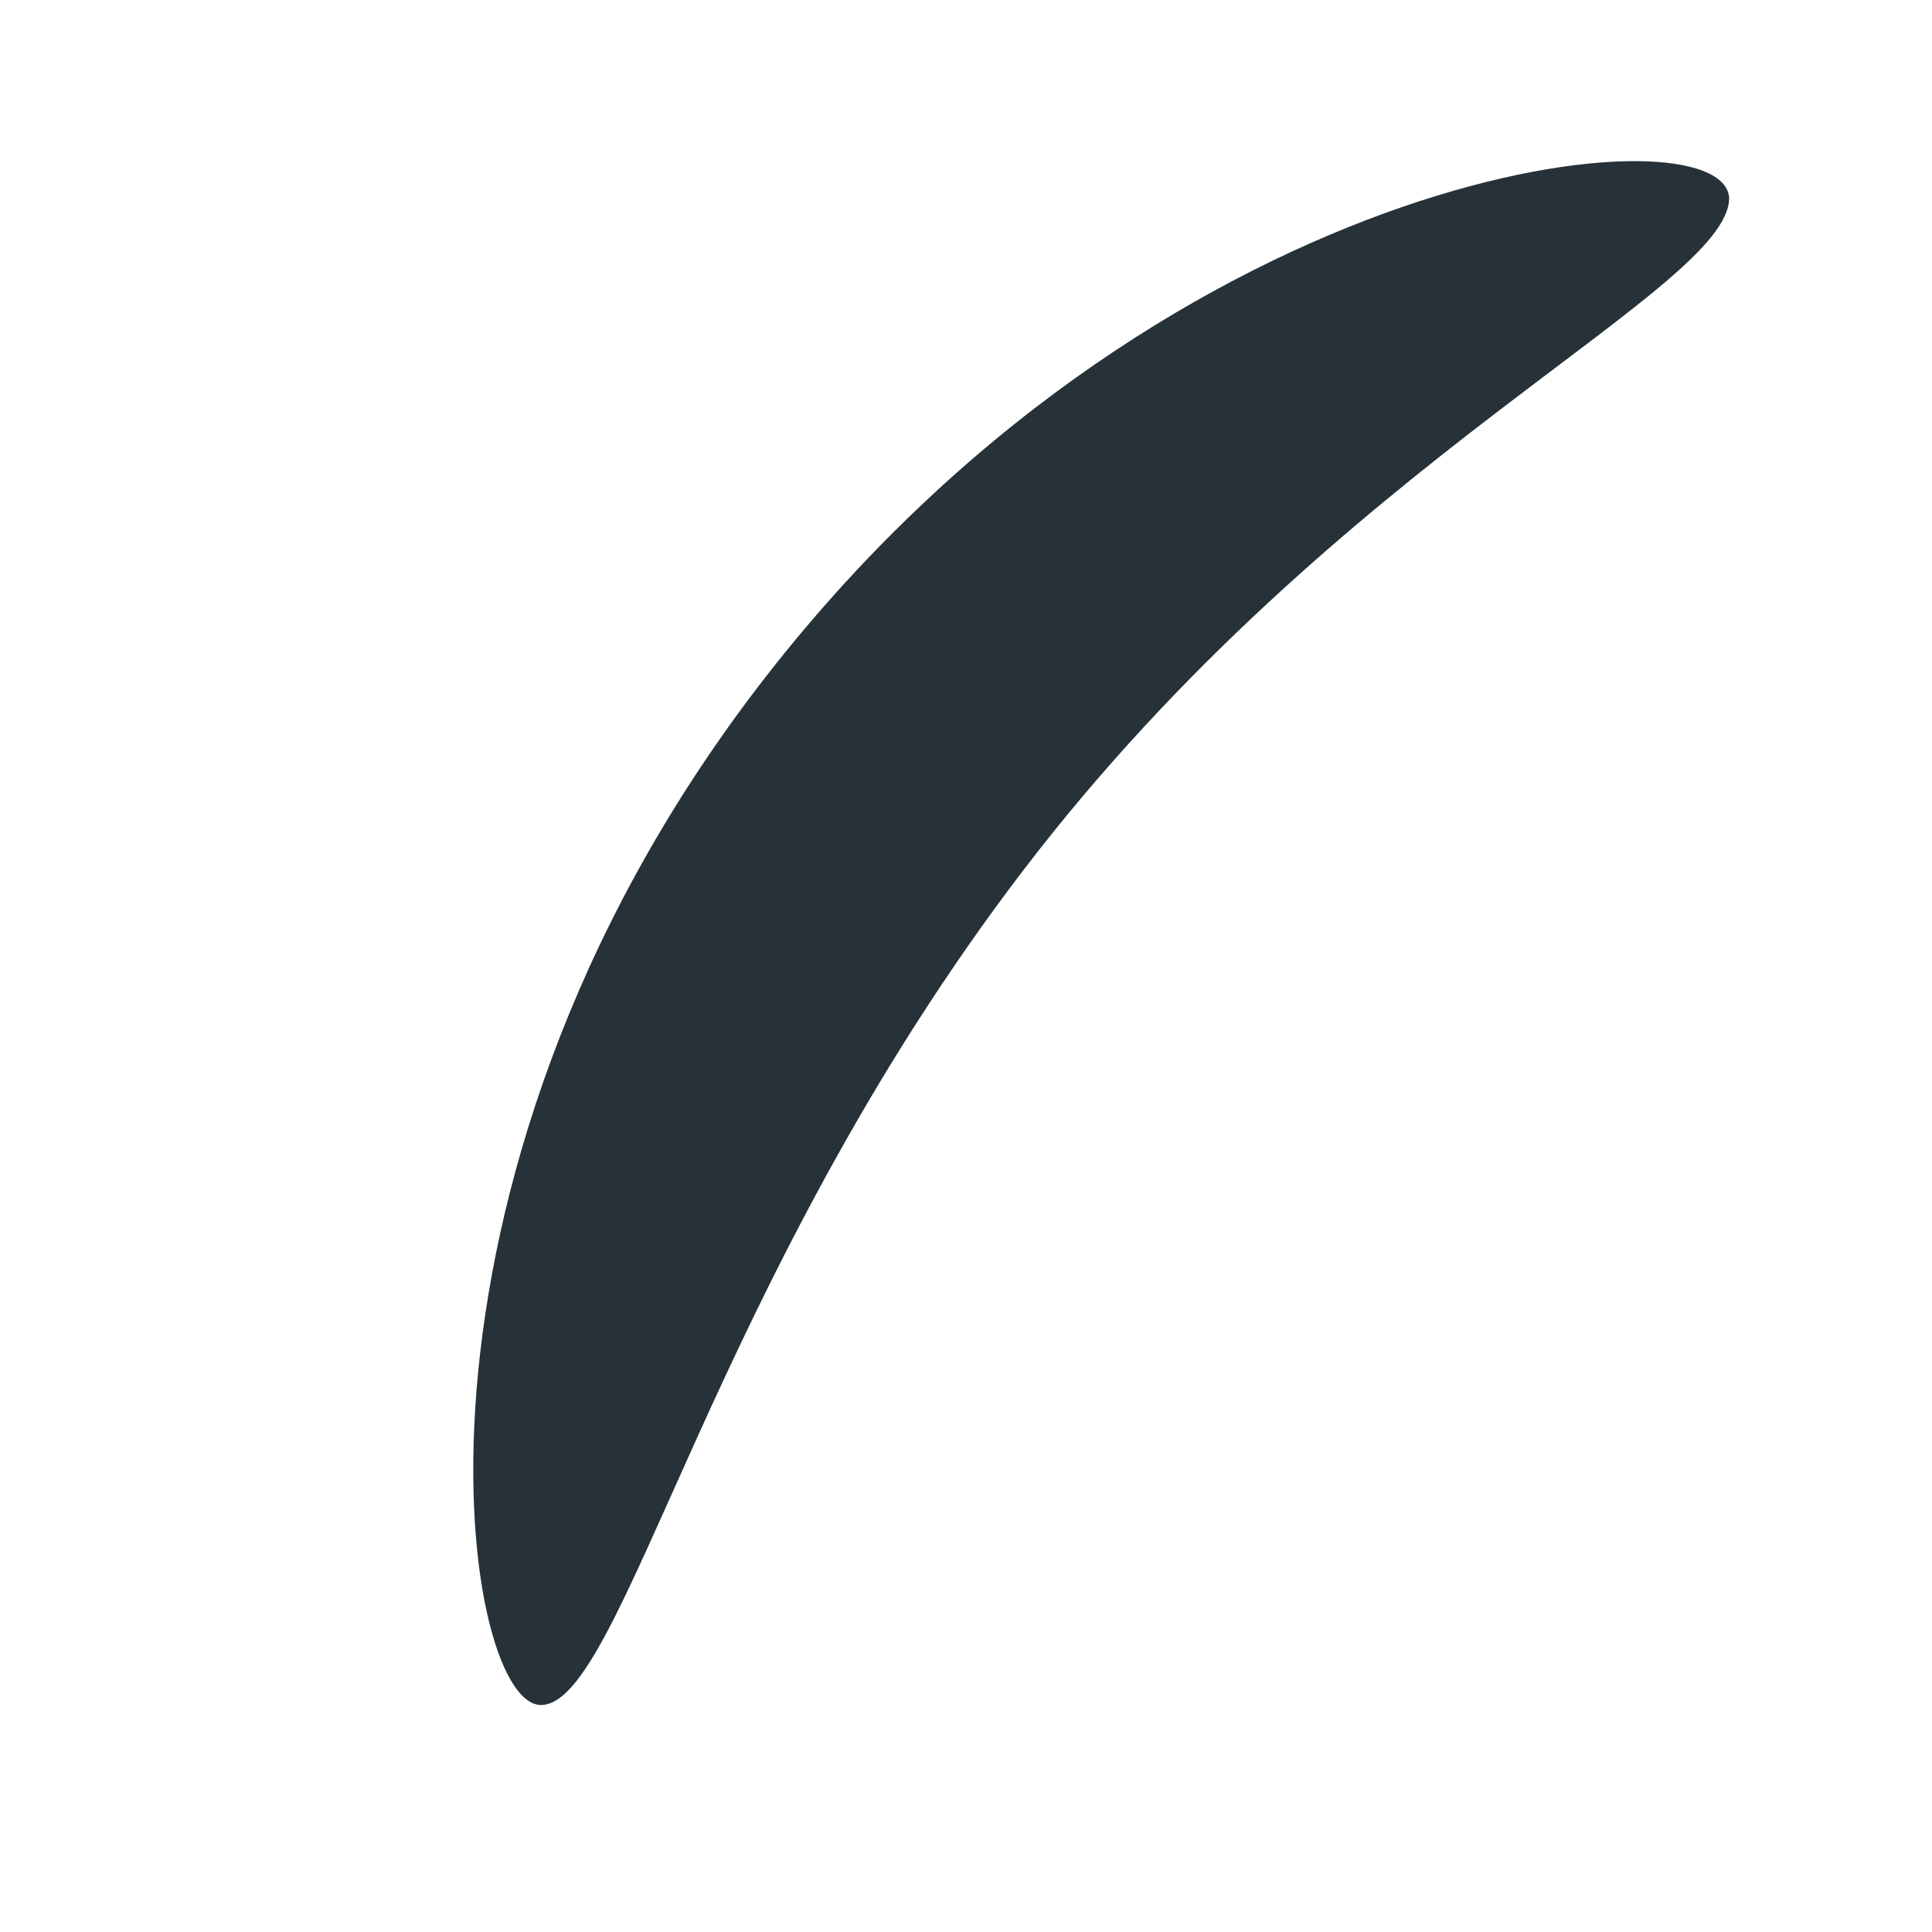 <?xml version="1.0" encoding="UTF-8" standalone="no"?><svg width='4' height='4' viewBox='0 0 4 4' fill='none' xmlns='http://www.w3.org/2000/svg'>
<path d='M3.58 0.41C3.58 0.6 2.77 0.95 2.12 1.8C1.47 2.65 1.29 3.53 1.12 3.53C0.95 3.53 0.78 2.41 1.61 1.37C2.44 0.33 3.57 0.22 3.58 0.41Z' fill='#263238'/>
</svg>
